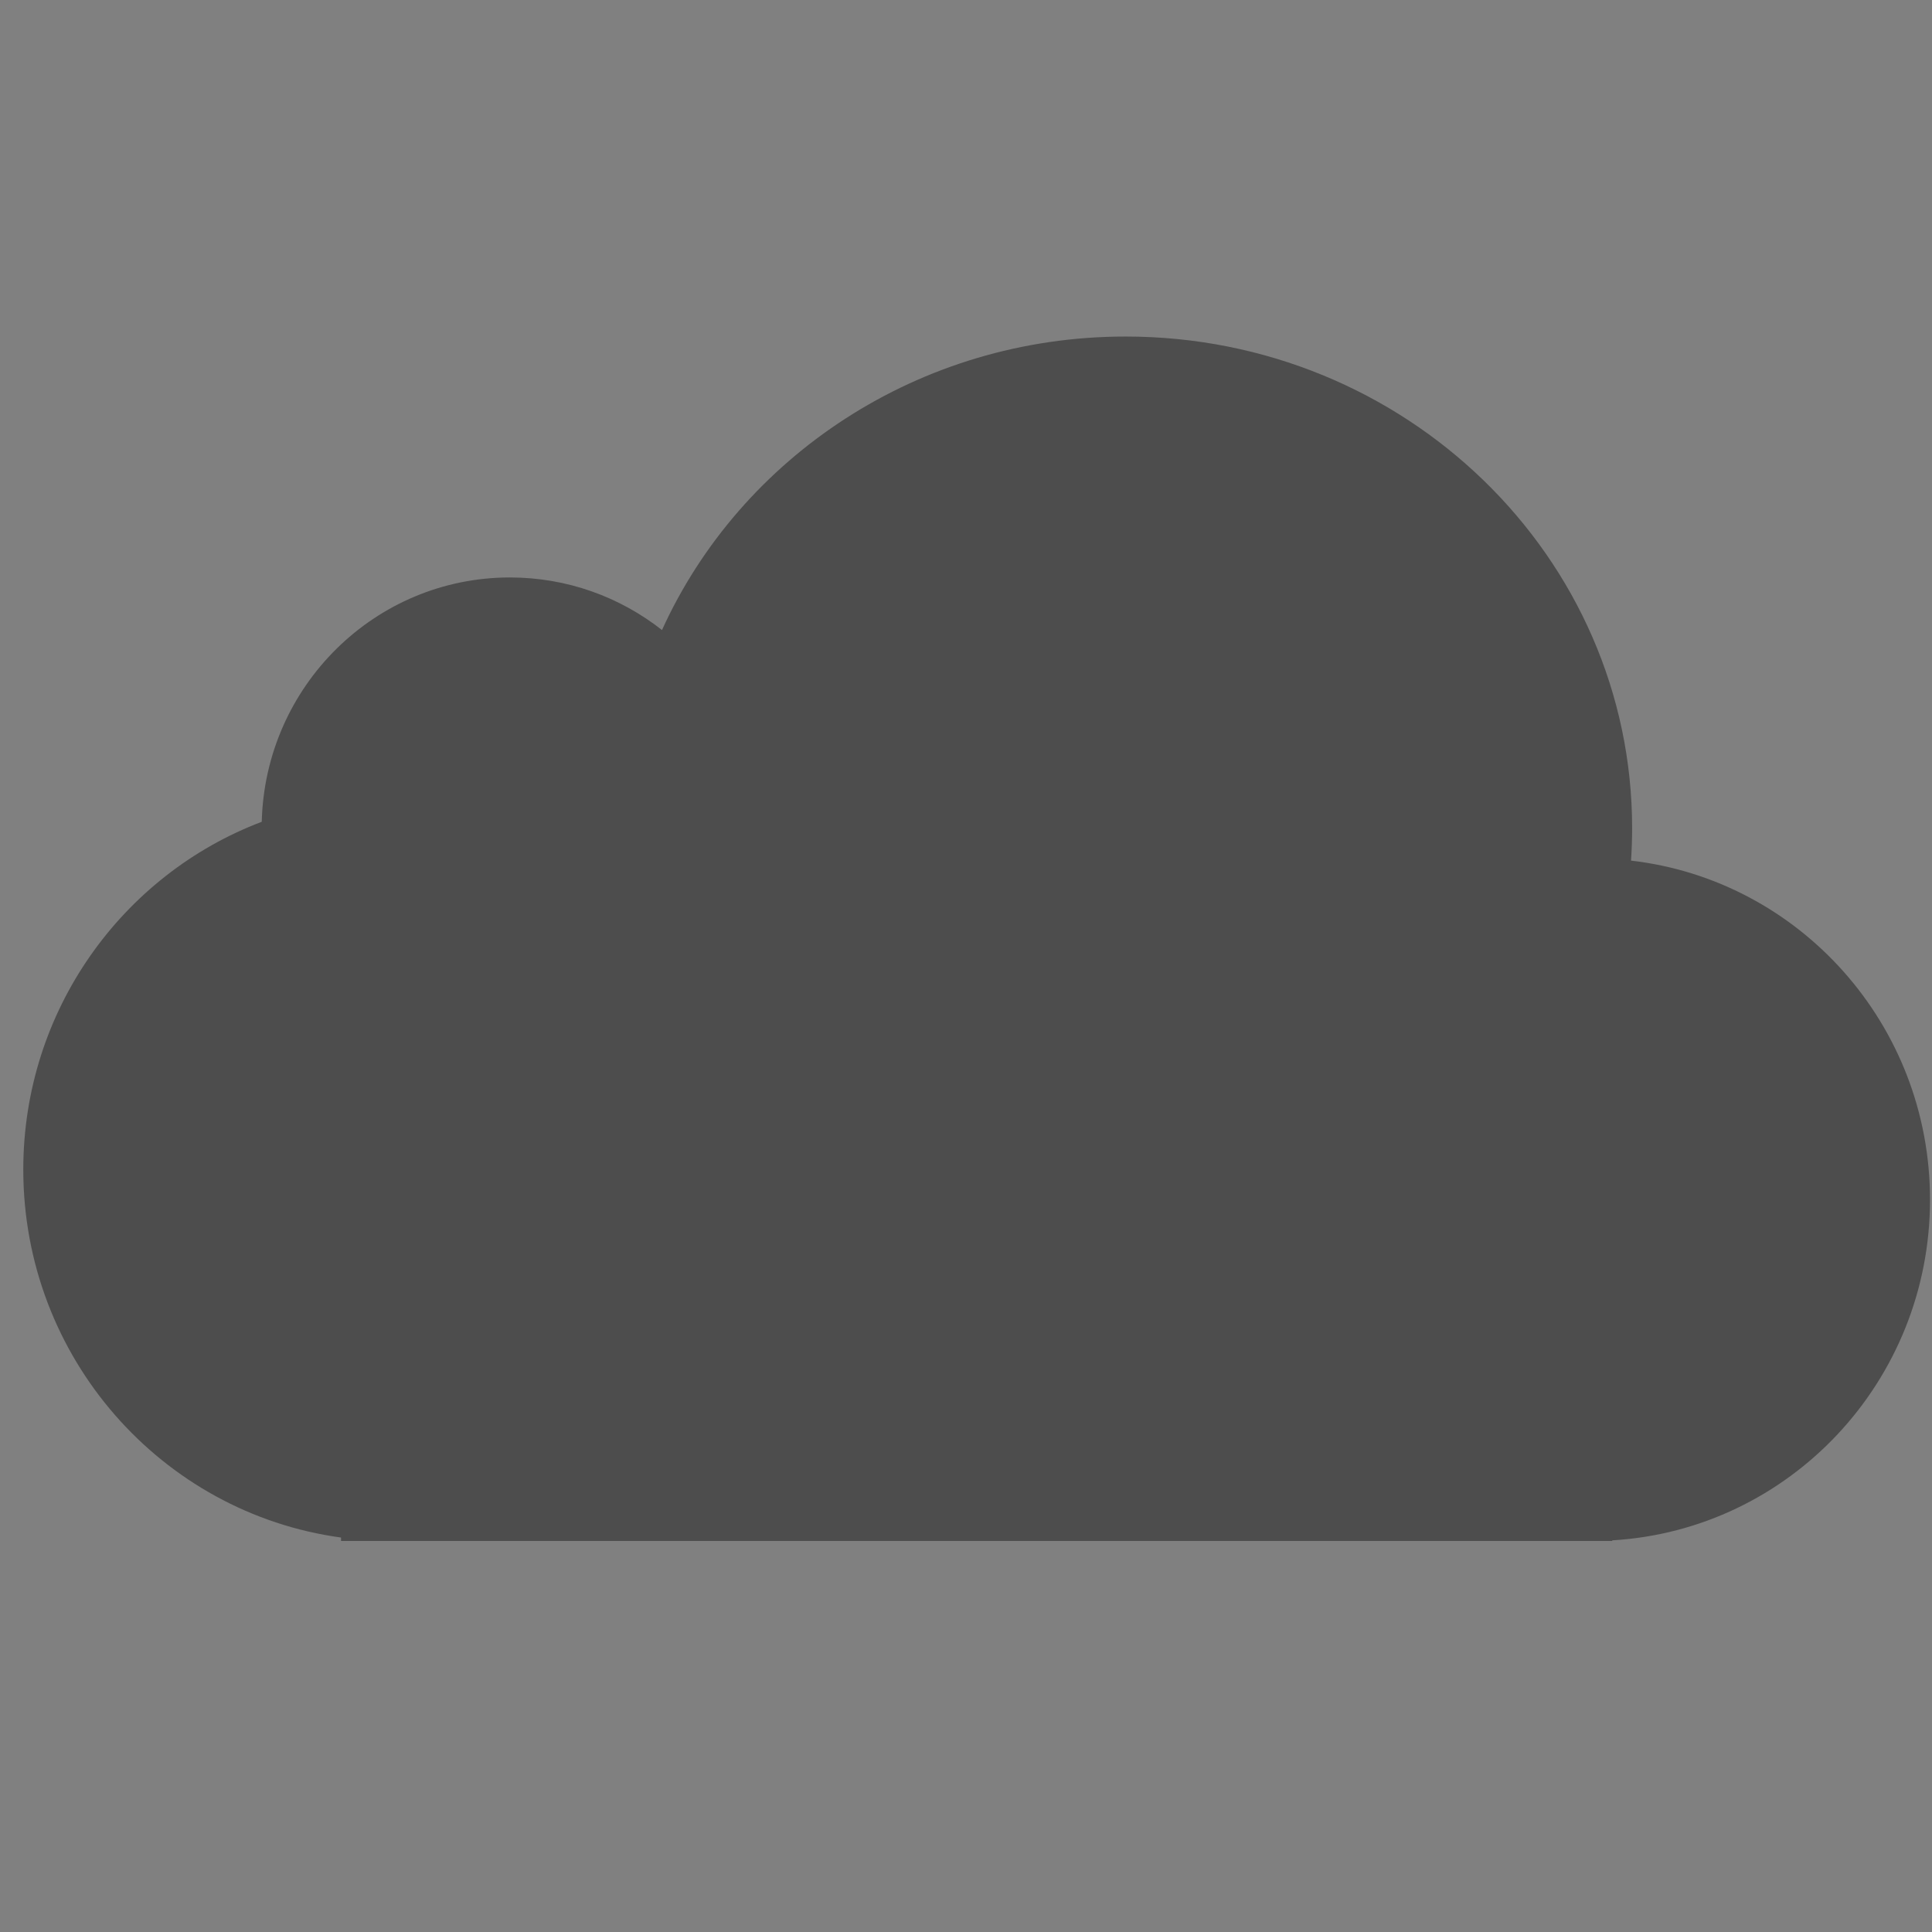 <?xml version="1.0" encoding="UTF-8" standalone="no"?>
<!-- Created with Inkscape (http://www.inkscape.org/) -->

<svg
   xmlns:sketch="http://www.bohemiancoding.com/sketch/ns"
   xmlns:dc="http://purl.org/dc/elements/1.1/"
   xmlns:cc="http://creativecommons.org/ns#"
   xmlns:rdf="http://www.w3.org/1999/02/22-rdf-syntax-ns#"
   xmlns:svg="http://www.w3.org/2000/svg"
   xmlns="http://www.w3.org/2000/svg"
   xmlns:sodipodi="http://sodipodi.sourceforge.net/DTD/sodipodi-0.dtd"
   xmlns:inkscape="http://www.inkscape.org/namespaces/inkscape"
   width="16"
   height="16"
   id="svg2"
   version="1.1"
   inkscape:version="0.91 r13725"
   viewBox="0 0 16 16"
   sodipodi:docname="folder-cloud.svg">
  <rect x="0" y="0" width="16" height="16" fill="#808080" stroke="none"/>
  <defs
     id="defs4">
    <linearGradient
       id="linearGradient5263">
      <stop
         id="stop5265"
         style="stop-color:#a0d5ff;stop-opacity:1"
         offset="0" />
      <stop
         id="stop5267"
         style="stop-color:#a0d5ff;stop-opacity:1"
         offset="1" />
    </linearGradient>
    <clipPath
       id="clipPath4458">
      <path
         inkscape:connector-curvature="0"
         id="use4460"
         d="m 69.626,12.145 -0.052,0 c -22.727,-0.292 -46.472,4.077 -46.709,4.122 -2.424,0.451 -4.946,2.974 -5.397,5.397 -0.044,0.237 -4.414,23.983 -4.122,46.71 -0.292,22.777 4.078,46.523 4.122,46.761 0.451,2.423 2.974,4.945 5.398,5.398 0.237,0.044 23.982,4.413 46.709,4.121 22.779,0.292 46.524,-4.077 46.761,-4.121 2.423,-0.452 4.946,-2.976 5.398,-5.399 0.044,-0.236 4.413,-23.981 4.121,-46.709 0.292,-22.777 -4.077,-46.523 -4.121,-46.761 -0.453,-2.423 -2.976,-4.946 -5.398,-5.397 -0.238,-0.045 -23.984,-4.414 -46.71,-4.122 z" />
    </clipPath>
    <linearGradient
       id="linearGradient4237">
      <stop
         id="stop4239"
         style="stop-color:#ff594d;stop-opacity:1"
         offset="0" />
      <stop
         id="stop4241"
         style="stop-color:#ff7f76;stop-opacity:1"
         offset="1" />
    </linearGradient>
    <linearGradient
       id="linearGradient4210">
      <stop
         offset="0"
         style="stop-color:#ff584c;stop-opacity:1"
         id="stop4212" />
      <stop
         offset="1"
         style="stop-color:#ff8077;stop-opacity:1"
         id="stop4214" />
    </linearGradient>
    <linearGradient
       id="linearGradient4179">
      <stop
         id="stop4181"
         style="stop-color:#ffee5e;stop-opacity:1"
         offset="0" />
      <stop
         id="stop4183"
         style="stop-color:#feff8b;stop-opacity:1"
         offset="1" />
    </linearGradient>
    <linearGradient
       id="linearGradient4210-3">
      <stop
         id="stop4212-1"
         style="stop-color:#ffce69;stop-opacity:1"
         offset="0" />
      <stop
         id="stop4214-6"
         style="stop-color:#ffce54;stop-opacity:1"
         offset="1" />
    </linearGradient>
    <linearGradient
       id="linearGradient4237-0">
      <stop
         offset="0"
         style="stop-color:#ffee5e;stop-opacity:1"
         id="stop4239-8" />
      <stop
         offset="1"
         style="stop-color:#feff9f;stop-opacity:1"
         id="stop4241-9" />
    </linearGradient>
    <linearGradient
       id="linearGradient4237-2">
      <stop
         offset="0"
         style="stop-color:#ffa0a6;stop-opacity:1"
         id="stop4239-7" />
      <stop
         offset="1"
         style="stop-color:#ffa0a5;stop-opacity:1"
         id="stop4241-2" />
    </linearGradient>
    <linearGradient
       id="linearGradient8311">
      <stop
         id="stop8313"
         style="stop-color:#ce89ff;stop-opacity:1"
         offset="0" />
      <stop
         id="stop8315"
         style="stop-color:#e898ff;stop-opacity:1"
         offset="1" />
    </linearGradient>
    <linearGradient
       id="linearGradient4237-8">
      <stop
         offset="0"
         style="stop-color:#cf8aff;stop-opacity:1"
         id="stop4239-2" />
      <stop
         offset="1"
         style="stop-color:#eaa0ff;stop-opacity:1"
         id="stop4241-3" />
    </linearGradient>
    <linearGradient
       id="linearGradient8311-3">
      <stop
         id="stop8313-0"
         style="stop-color:#ffcc6b;stop-opacity:1"
         offset="0" />
      <stop
         id="stop8315-1"
         style="stop-color:#ffcf98;stop-opacity:1"
         offset="1" />
    </linearGradient>
    <linearGradient
       id="linearGradient4237-3">
      <stop
         offset="0"
         style="stop-color:#ffcc6e;stop-opacity:1"
         id="stop4239-0" />
      <stop
         offset="1"
         style="stop-color:#ffe4a0;stop-opacity:1"
         id="stop4241-7" />
    </linearGradient>
    <linearGradient
       id="linearGradient8311-31">
      <stop
         id="stop8313-2"
         style="stop-color:#f089ff;stop-opacity:1"
         offset="0" />
      <stop
         id="stop8315-6"
         style="stop-color:#ffadea;stop-opacity:1"
         offset="1" />
    </linearGradient>
    <linearGradient
       id="linearGradient4237-6">
      <stop
         offset="0"
         style="stop-color:#f18bfe;stop-opacity:1"
         id="stop4239-22" />
      <stop
         offset="1"
         style="stop-color:#fcc3ff;stop-opacity:1"
         id="stop4241-0" />
    </linearGradient>
    <linearGradient
       id="linearGradient8467">
      <stop
         offset="0"
         style="stop-color:#b9b9b9;stop-opacity:1"
         id="stop8469" />
      <stop
         offset="1"
         style="stop-color:#d1d1d1;stop-opacity:1"
         id="stop8471" />
    </linearGradient>
    <linearGradient
       id="linearGradient8311-5">
      <stop
         id="stop8313-7"
         style="stop-color:#b9b9b9;stop-opacity:1"
         offset="0" />
      <stop
         id="stop8315-3"
         style="stop-color:#d2d2d2;stop-opacity:1"
         offset="1" />
    </linearGradient>
    <linearGradient
       id="linearGradient4237-4">
      <stop
         offset="0"
         style="stop-color:#bababa;stop-opacity:1"
         id="stop4239-9" />
      <stop
         offset="1"
         style="stop-color:#c8c8c8;stop-opacity:1"
         id="stop4241-37" />
    </linearGradient>
    <linearGradient
       id="linearGradient8467-7">
      <stop
         offset="0"
         style="stop-color:#3ec896;stop-opacity:1"
         id="stop8469-4" />
      <stop
         offset="1"
         style="stop-color:#66d9af;stop-opacity:1"
         id="stop8471-7" />
    </linearGradient>
    <linearGradient
       id="linearGradient8311-1">
      <stop
         id="stop8313-9"
         style="stop-color:#494949;stop-opacity:1"
         offset="0" />
      <stop
         id="stop8315-5"
         style="stop-color:#616774;stop-opacity:1"
         offset="1" />
    </linearGradient>
    <linearGradient
       gradientUnits="userSpaceOnUse"
       gradientTransform="scale(1.129,0.886)"
       x1="209.957"
       y1="0"
       x2="209.957"
       y2="116.694"
       id="linearGradient-1">
      <stop
         stop-color="#A7A7A7"
         offset="0%"
         id="stop4884" />
      <stop
         stop-color="#8D8D8D"
         offset="100%"
         id="stop4886" />
    </linearGradient>
    <linearGradient
       gradientUnits="userSpaceOnUse"
       gradientTransform="scale(1.228,0.814)"
       x1="193"
       y1="411.584"
       x2="193"
       y2="105.4"
       id="linearGradient-2">
      <stop
         stop-color="#707070"
         offset="0%"
         id="stop4889" />
      <stop
         stop-color="#ABABAB"
         offset="100%"
         id="stop4891" />
    </linearGradient>
    <linearGradient
       gradientUnits="userSpaceOnUse"
       gradientTransform="scale(1.228,0.814)"
       x1="193"
       y1="70.609"
       x2="193"
       y2="457.423"
       id="linearGradient-3">
      <stop
         stop-color="#000000"
         stop-opacity="0"
         offset="0%"
         id="stop4894" />
      <stop
         stop-color="#000000"
         stop-opacity="0.19"
         offset="100%"
         id="stop4896" />
    </linearGradient>
    <linearGradient
       id="linearGradient4232">
      <stop
         id="stop4234"
         offset="0"
         style="stop-color:#333333;stop-opacity:1" />
      <stop
         id="stop4236"
         offset="1"
         style="stop-color:#353535;stop-opacity:1" />
    </linearGradient>
    <linearGradient
       id="linearGradient4172">
      <stop
         style="stop-color:#3dc796;stop-opacity:1"
         offset="0"
         id="stop4174" />
      <stop
         style="stop-color:#57d68d;stop-opacity:1"
         offset="1"
         id="stop4176" />
    </linearGradient>
    <linearGradient
       id="linearGradient4233">
      <stop
         id="stop4235"
         offset="0"
         style="stop-color:#212121;stop-opacity:1" />
      <stop
         id="stop4237"
         offset="1"
         style="stop-color:#1d2022;stop-opacity:0" />
    </linearGradient>
    <linearGradient
       id="linearGradient8467-6">
      <stop
         offset="0"
         style="stop-color:#56d8d1;stop-opacity:1"
         id="stop8469-5" />
      <stop
         offset="1"
         style="stop-color:#9df7ee;stop-opacity:1"
         id="stop8471-8" />
    </linearGradient>
    <linearGradient
       id="linearGradient8311-10">
      <stop
         id="stop8313-3"
         style="stop-color:#55d8d1;stop-opacity:1"
         offset="0" />
      <stop
         id="stop8315-8"
         style="stop-color:#66efe7;stop-opacity:1"
         offset="1" />
    </linearGradient>
    <linearGradient
       id="linearGradient8467-8">
      <stop
         offset="0"
         style="stop-color:#dea679;stop-opacity:1"
         id="stop8469-9" />
      <stop
         offset="1"
         style="stop-color:#f7d19d;stop-opacity:1"
         id="stop8471-2" />
    </linearGradient>
    <linearGradient
       id="linearGradient8311-0">
      <stop
         id="stop8313-90"
         style="stop-color:#dda579;stop-opacity:1"
         offset="0" />
      <stop
         id="stop8315-88"
         style="stop-color:#f3bc87;stop-opacity:1"
         offset="1" />
    </linearGradient>
    <linearGradient
       id="linearGradient8467-2">
      <stop
         offset="0"
         style="stop-color:#5fa4d5;stop-opacity:1"
         id="stop8469-6" />
      <stop
         offset="1"
         style="stop-color:#9dc9f7;stop-opacity:1"
         id="stop8471-5" />
    </linearGradient>
    <linearGradient
       id="linearGradient8311-06">
      <stop
         id="stop8313-6"
         style="stop-color:#5fa3d4;stop-opacity:1"
         offset="0" />
      <stop
         id="stop8315-2"
         style="stop-color:#6bb9ff;stop-opacity:1"
         offset="1" />
    </linearGradient>
  </defs>
  <sodipodi:namedview
     id="base"
     pagecolor="#ffffff"
     bordercolor="#666666"
     borderopacity="1.0"
     inkscape:pageopacity="0.0"
     inkscape:pageshadow="2"
     inkscape:zoom="15.84"
     inkscape:cx="6.5085816"
     inkscape:cy="7.256193"
     inkscape:document-units="px"
     inkscape:current-layer="layer1-4"
     showgrid="true"
     inkscape:showpageshadow="false"
     borderlayer="true"
     units="px"
     inkscape:window-width="1366"
     inkscape:window-height="642"
     inkscape:window-x="0"
     inkscape:window-y="33"
     inkscape:window-maximized="1"
     inkscape:snap-global="true"
     inkscape:snap-bbox="true">
    <inkscape:grid
       type="xygrid"
       id="grid4062" />
    <sodipodi:guide
       position="2,2"
       orientation="0,12"
       id="guide4068" />
    <sodipodi:guide
       position="14,2"
       orientation="-12,0"
       id="guide4070" />
    <sodipodi:guide
       position="14,14"
       orientation="0,-12"
       id="guide4072" />
  </sodipodi:namedview>
  <g
     inkscape:label="Capa 1"
     inkscape:groupmode="layer"
     id="layer1"
     transform="translate(0,-1036.362)">
    <g
       transform="matrix(0.905,0,0,0.905,-365.917,562.06)"
       id="layer1-0"
       inkscape:label="Capa 1"
       style="fill:none;fill-opacity:1;stroke:#4f96d1;stroke-opacity:1" />
    <g
       transform="translate(-401.012,510.634)"
       id="layer1-00"
       inkscape:label="Capa 1">
      <g
         transform="translate(5.43,-7.987)"
         id="layer1-12"
         inkscape:label="Capa 1">
        <path
           sodipodi:nodetypes="cccccc"
           inkscape:connector-curvature="0"
           id="path4224"
           d="m 386.571,526.798 0,1 7,0 1,-3 -1,2 z"
           style="fill:#ffffff;fill-opacity:0.235;fill-rule:evenodd;stroke:none;stroke-width:1px;stroke-linecap:butt;stroke-linejoin:miter;stroke-opacity:1" />
      </g>
      <g
         transform="translate(5.056,-5.251)"
         id="layer1-4"
         inkscape:label="Capa 1">
        <path
           sodipodi:nodetypes="cccccc"
           inkscape:connector-curvature="0"
           id="path4224-9"
           d="m 386.571,526.798 0,1 7,0 1,-3 -1,2 z"
           style="fill:#ffffff;fill-opacity:0.235;fill-rule:evenodd;stroke:none;stroke-width:1px;stroke-linecap:butt;stroke-linejoin:miter;stroke-opacity:1" />
        <g
           transform="matrix(0.827,0,0,0.831,77.385,86.698)"
           id="g4187"
           style="fill:#4d4d4d;fill-opacity:1">
          <path
             style="fill:#4d4d4d;fill-opacity:1"
             sketch:type="MSShapeGroup"
             id="Cloud"
             d="m 391.842,540.913 c -0.421,-0.329 -0.949,-0.524 -1.523,-0.524 -1.351,0 -2.451,1.084 -2.485,2.435 -1.395,0.526 -2.388,1.88 -2.388,3.466 0,1.874 1.385,3.423 3.182,3.667 l 0,0 0,0.034 12.73,0 0,-0.006 c 1.775,-0.104 3.182,-1.584 3.182,-3.395 0,-1.747 -1.309,-3.186 -2.994,-3.379 0.007,-0.106 0.011,-0.214 0.011,-0.322 0,-2.707 -2.271,-4.901 -5.072,-4.901 -2.073,0 -3.856,1.202 -4.643,2.925 z"
             inkscape:connector-curvature="0" />
        </g>
      </g>
    </g>
  </g>
</svg>
